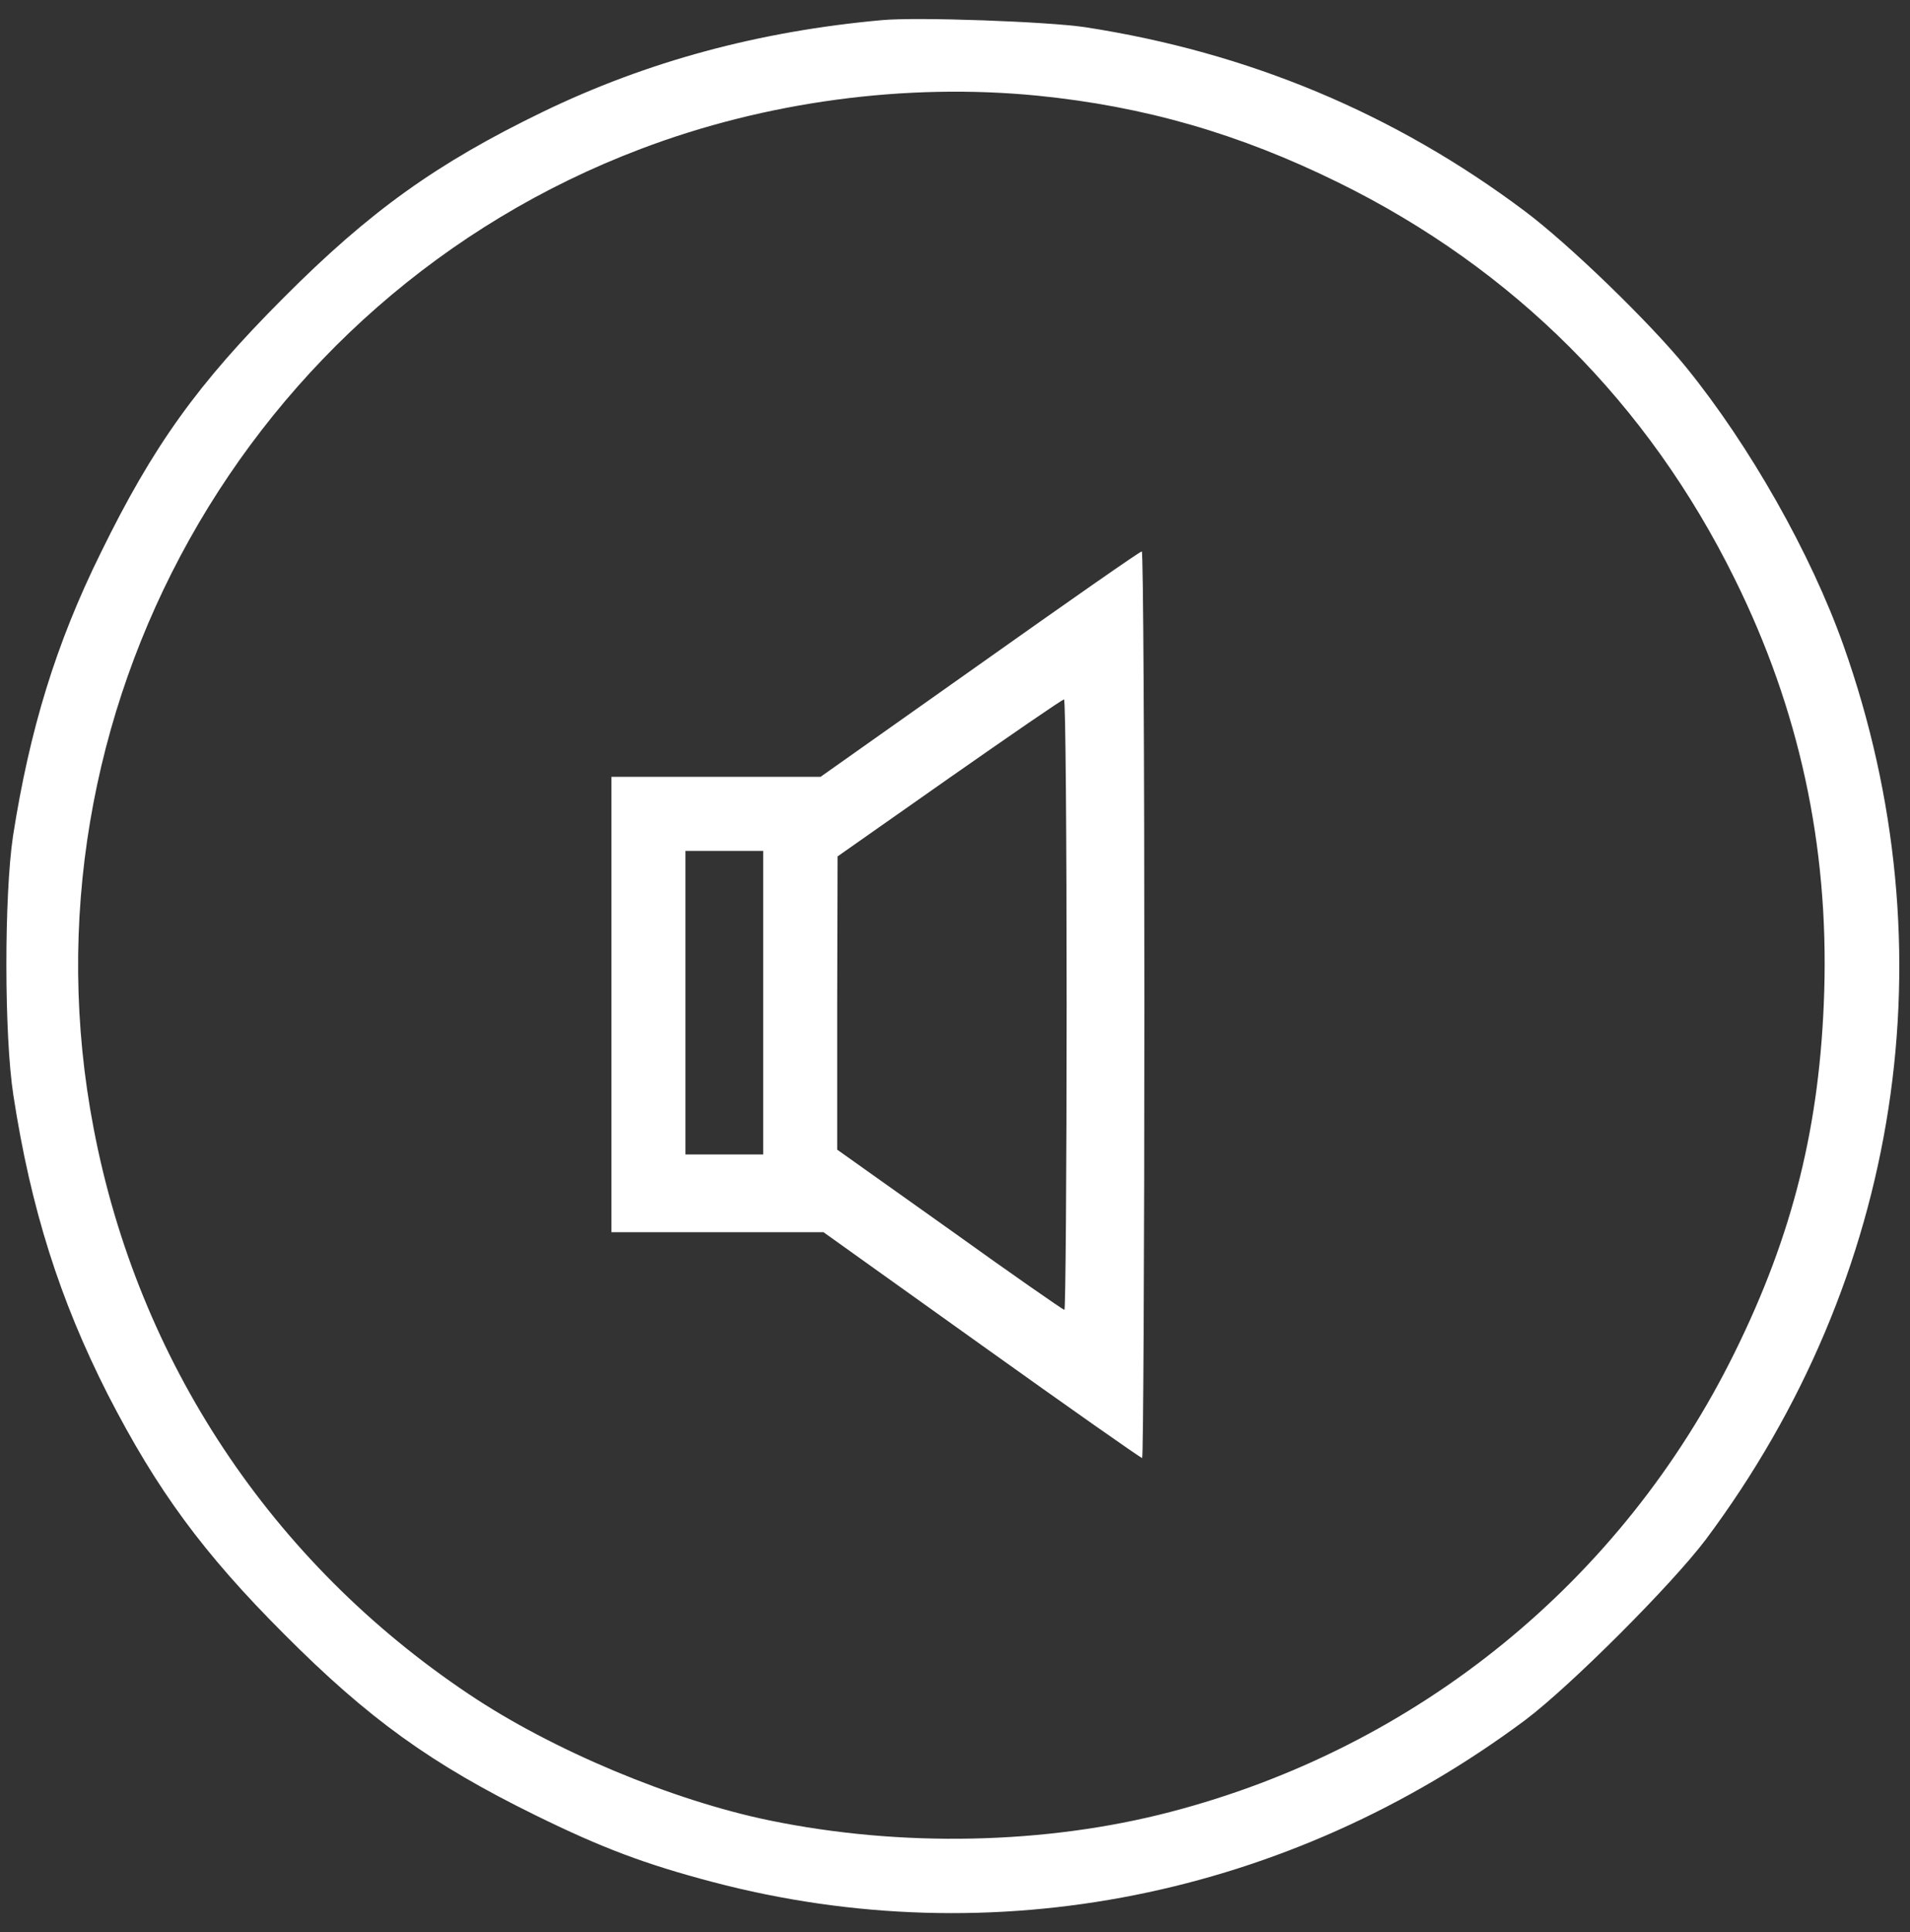 <?xml version="1.0" encoding="utf-8"?>
<!-- Generator: Adobe Illustrator 17.0.0, SVG Export Plug-In . SVG Version: 6.00 Build 0)  -->
<!DOCTYPE svg PUBLIC "-//W3C//DTD SVG 1.1//EN" "http://www.w3.org/Graphics/SVG/1.1/DTD/svg11.dtd">
<svg version="1.1" id="Warstwa_1" xmlns="http://www.w3.org/2000/svg" xmlns:xlink="http://www.w3.org/1999/xlink" x="0px" y="0px"
	 width="553.75px" height="560px" viewBox="203.75 0 553.75 560" enable-background="new 203.75 0 553.75 560" xml:space="preserve"
	>
<rect x="203.75" y="0" width="553.75" height="560" fill="#333333" stroke="none"/>
<path fill="#FFFFFF" d="M459.347,5.841c-35.515,3.22-67.917,11.911-98.286,26.611c-30.582,14.806-50.109,28.756-75.001,53.754
	c-24.998,24.998-37.878,42.918-53.11,74.038c-12.981,26.286-20.602,51.184-25.43,82.085c-2.576,17.276-2.576,57.831,0.106,75.107
	c5.046,32.833,13.412,59.226,27.362,86.694c14.269,27.793,27.681,46.032,51.072,69.423c24.573,24.679,42.812,37.766,72.962,52.578
	c19.208,9.442,31.758,14.162,51.29,19.314c81.334,21.459,166.958,4.29,235.732-46.995c13.093-9.873,42.381-39.161,52.254-52.254
	c56.65-75.869,71.243-170.828,39.911-259.134c-9.442-26.611-27.149-57.831-45.494-80.472c-10.517-12.981-34.121-35.84-46.889-45.388
	C608.061,32.878,565.68,15.176,518.36,7.879C507.524,6.266,469.752,4.872,459.347,5.841z M504.517,27.726
	c31.119,3.114,58.587,11.049,87.343,25.217c50.753,24.998,89.701,63.952,114.806,114.806c18.67,37.666,27.255,77.151,25.967,119.638
	c-1.182,38.629-9.016,70.28-25.967,104.614c-32.62,66.203-91.846,114.486-163.626,133.157c-36.159,9.442-78.008,10.298-116.099,2.47
	c-28.218-5.796-63.09-20.384-87.231-36.59c-57.299-38.304-95.922-96.566-108.802-163.946
	C207.84,207.021,275.113,86.526,389.493,43.176C425.652,29.445,466.319,23.974,504.517,27.726z"/>
<path fill="#FFFFFF" d="M487.778,192.539l-46.138,32.614h-30.257H381.02v65.99v65.99h30.688h30.794l45.819,32.726
	c25.217,18.026,46.138,32.726,46.57,32.726c0.319,0,0.644-59.125,0.644-131.438c0-72.318-0.319-131.438-0.75-131.331
	C534.242,159.813,513.208,174.513,487.778,192.539z M512.995,291.144c0,48.714-0.319,88.519-0.644,88.519
	c-0.325,0-15.344-10.41-33.264-23.285l-32.62-23.173v-42.493l0.106-42.493l32.402-22.747c17.814-12.449,32.726-22.747,33.264-22.747
	C512.67,202.625,512.995,242.43,512.995,291.144z M425.008,290.606V334.6h-11.267h-11.267v-43.994v-43.994h11.267h11.267V290.606z"
	/>
</svg>
